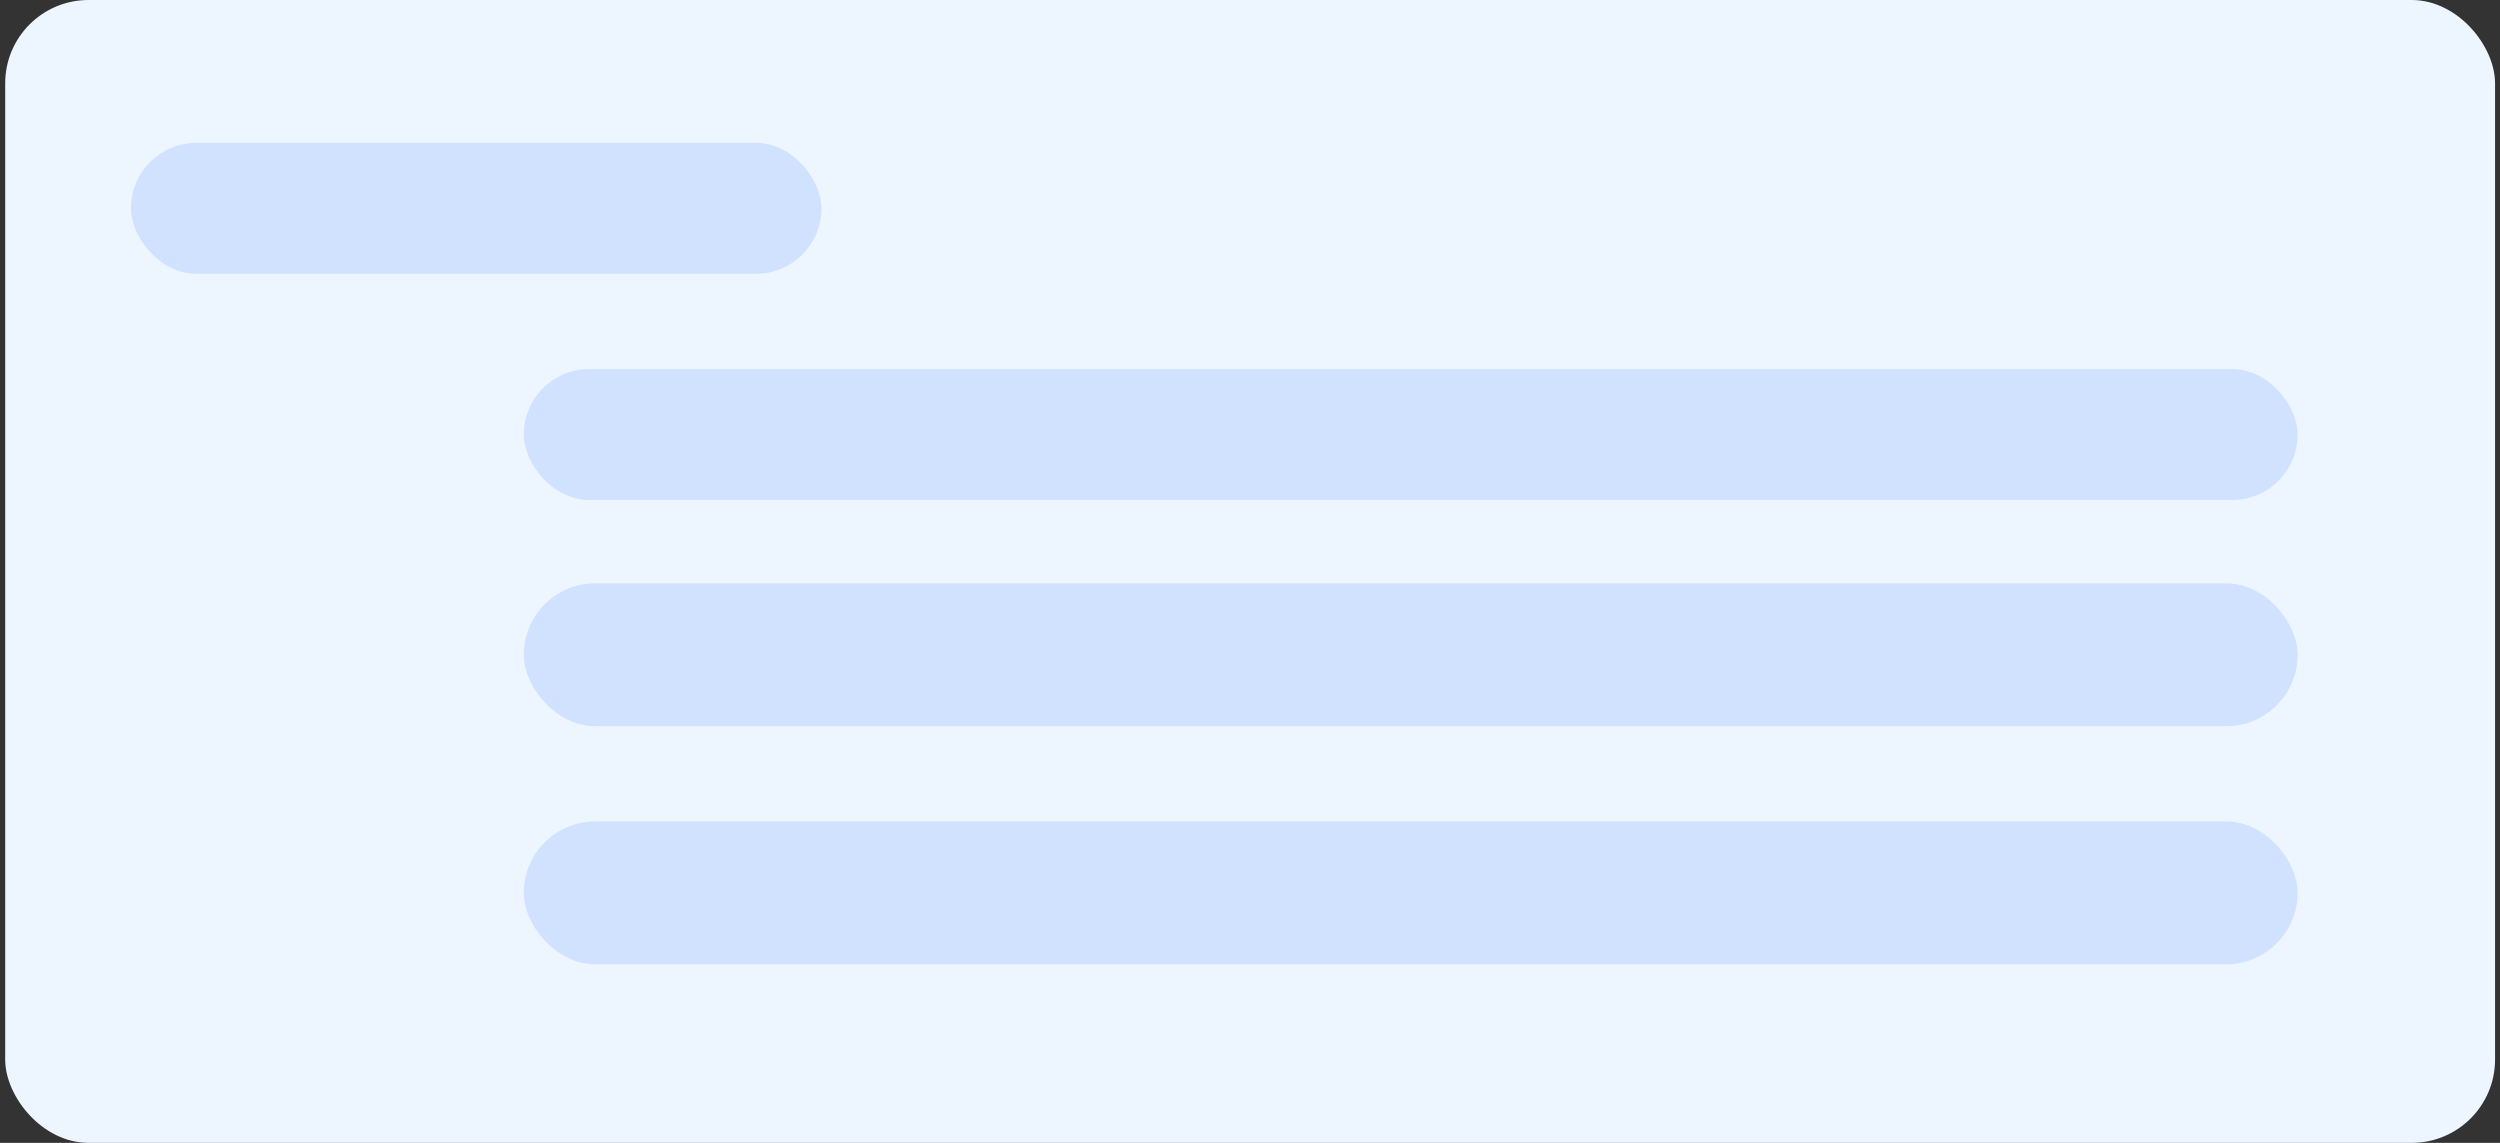 <svg width="210" height="96" viewBox="0 0 210 96" fill="none" xmlns="http://www.w3.org/2000/svg">
<rect x="0" y="0" width="210" height="96" fill="#333333" stroke="none"/>
<rect x="0.436" width="209.149" height="96" rx="7" fill="#EDF5FF"/>
<rect x="11" y="12" width="58" height="11" rx="5.5" fill="#D0E2FF"/>
<rect x="44" y="31" width="149" height="11" rx="5.5" fill="#D0E2FF"/>
<rect x="44" y="49" width="149" height="12" rx="6" fill="#D0E2FF"/>
<rect x="44" y="69" width="149" height="12" rx="6" fill="#D0E2FF"/>
</svg>
